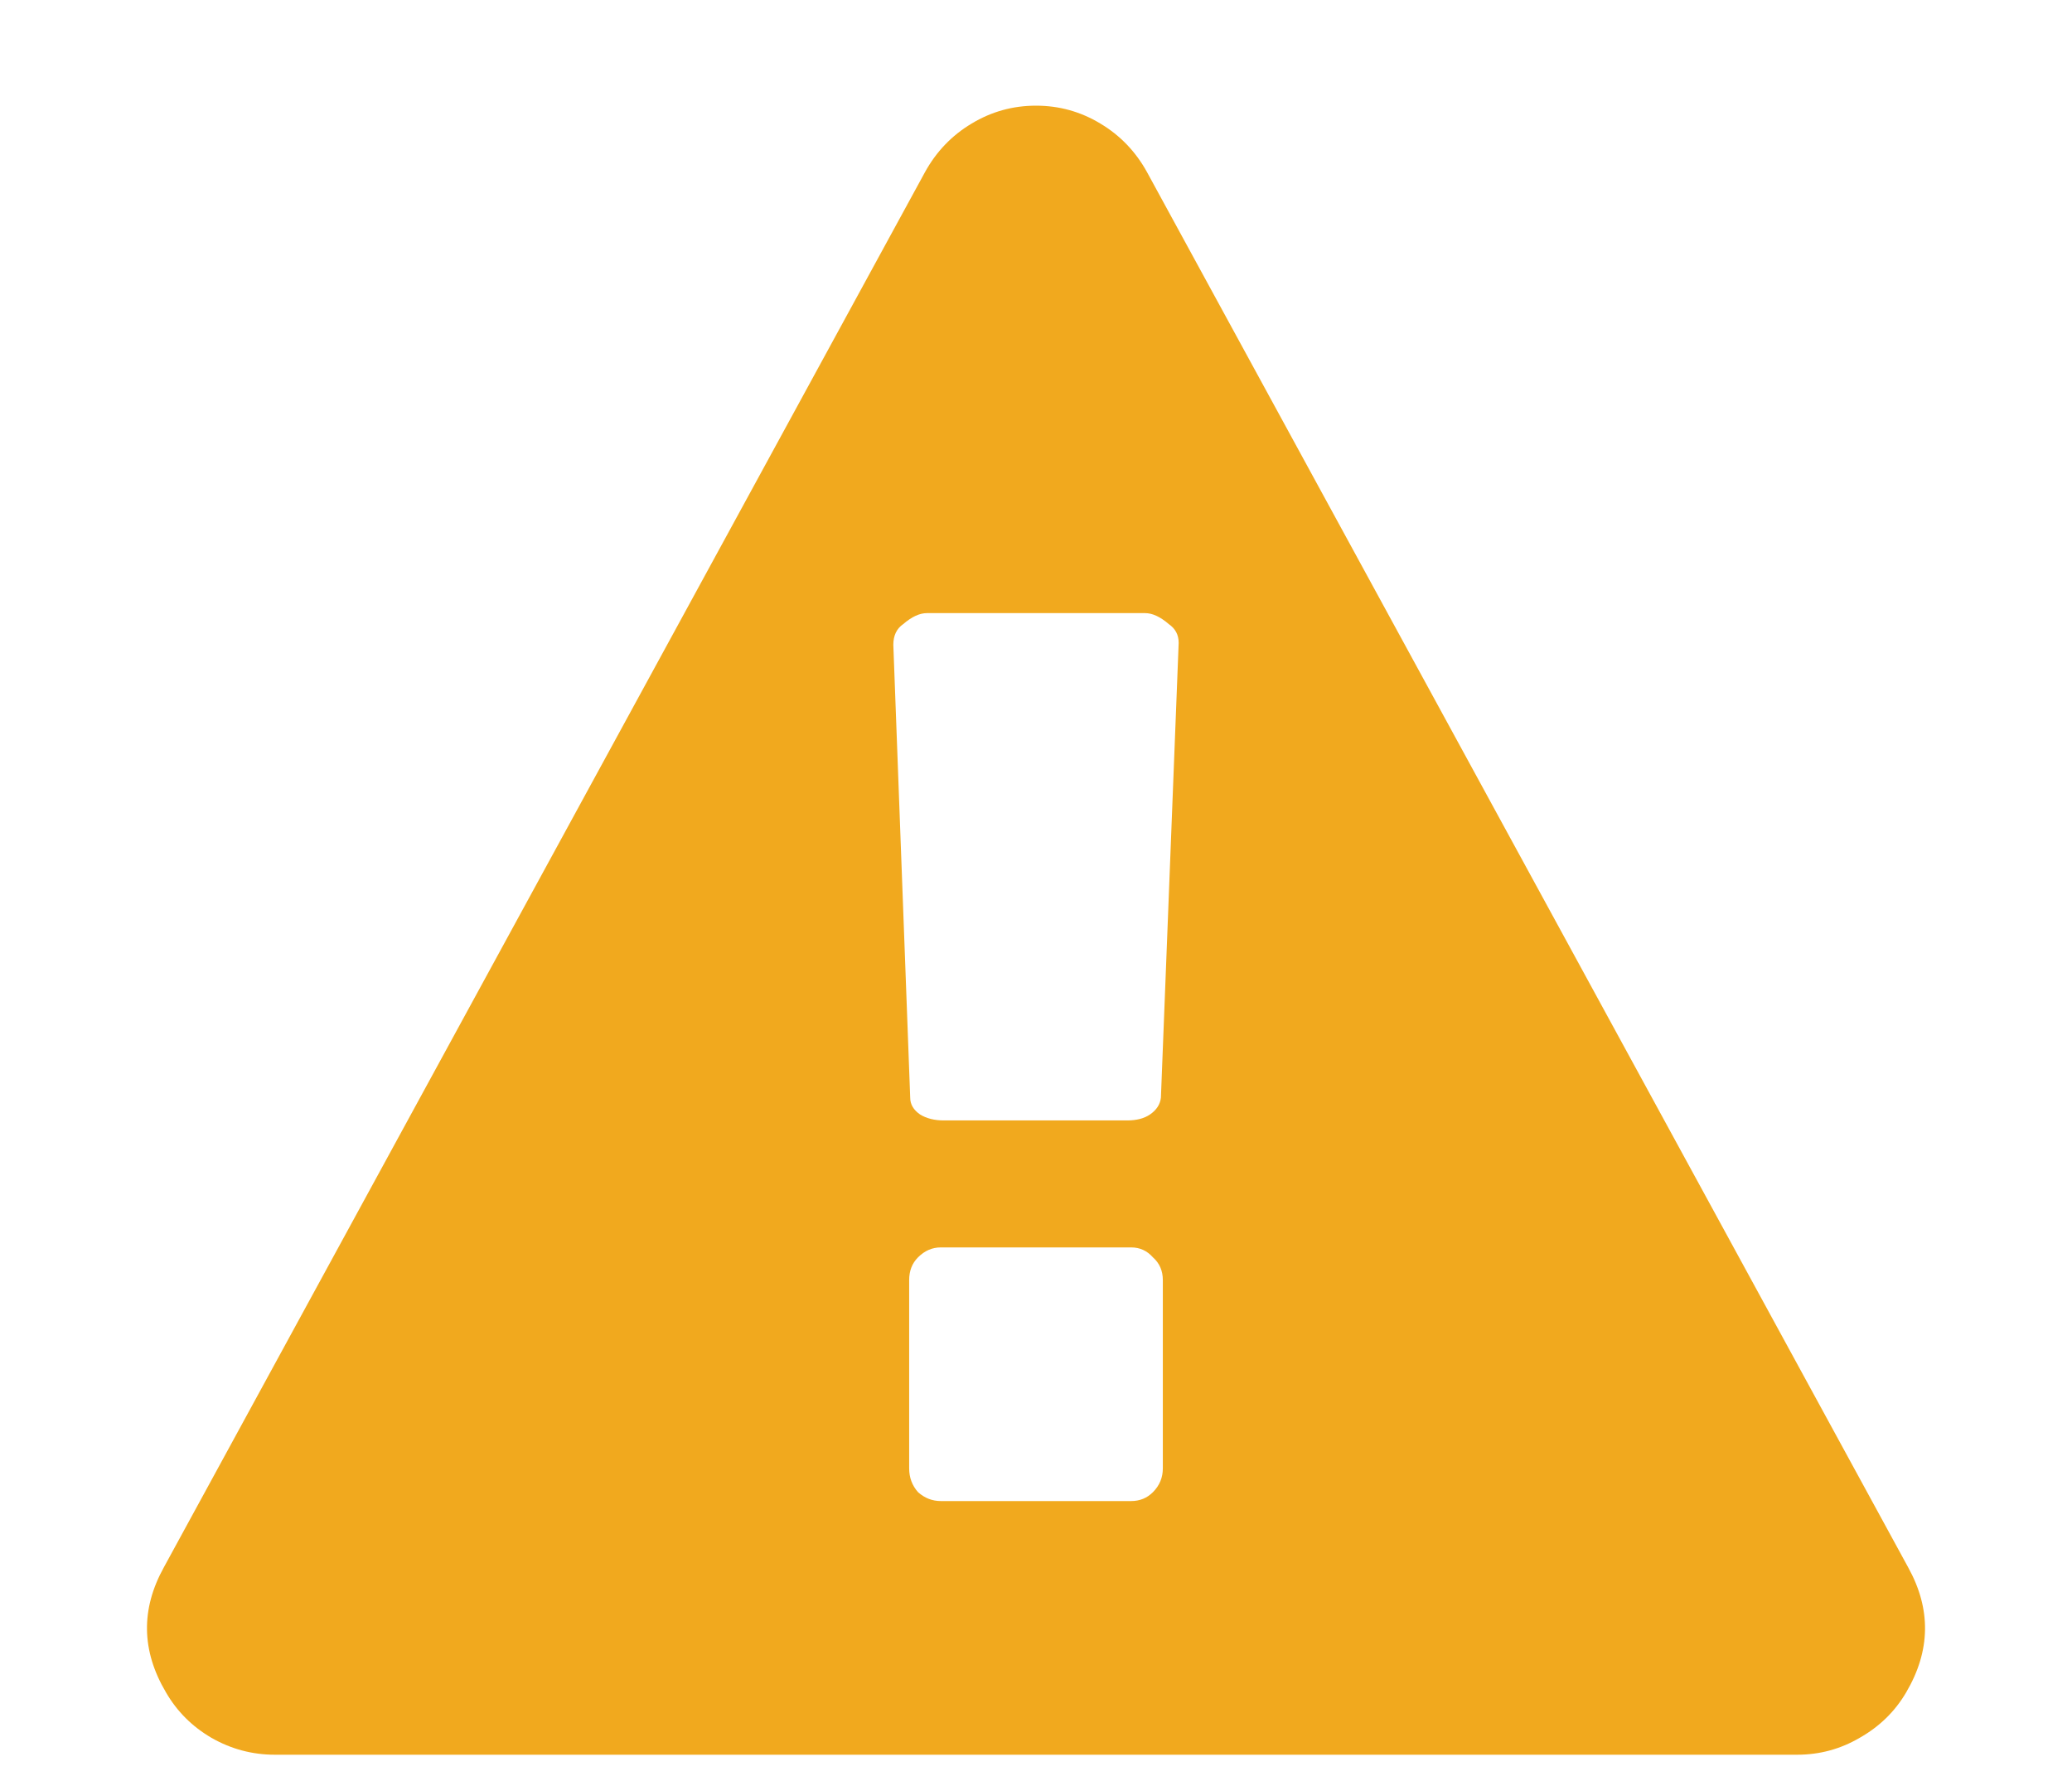 <svg width="14" height="12" viewBox="0 0 14 12" fill="none" xmlns="http://www.w3.org/2000/svg">
<path d="M7.857 9.922V8.65C7.857 8.587 7.835 8.536 7.79 8.496C7.75 8.451 7.701 8.429 7.643 8.429H6.357C6.299 8.429 6.248 8.451 6.203 8.496C6.163 8.536 6.143 8.587 6.143 8.65V9.922C6.143 9.984 6.163 10.038 6.203 10.083C6.248 10.123 6.299 10.143 6.357 10.143H7.643C7.701 10.143 7.75 10.123 7.79 10.083C7.835 10.038 7.857 9.984 7.857 9.922ZM7.844 7.417L7.964 4.344C7.964 4.29 7.942 4.248 7.897 4.217C7.839 4.167 7.786 4.143 7.737 4.143H6.263C6.214 4.143 6.161 4.167 6.103 4.217C6.058 4.248 6.036 4.295 6.036 4.357L6.15 7.417C6.15 7.462 6.172 7.5 6.217 7.531C6.261 7.558 6.315 7.571 6.377 7.571H7.616C7.679 7.571 7.73 7.558 7.77 7.531C7.815 7.5 7.839 7.462 7.844 7.417ZM7.75 1.163L12.893 10.591C13.049 10.873 13.045 11.154 12.88 11.435C12.804 11.565 12.699 11.667 12.565 11.743C12.435 11.819 12.295 11.857 12.143 11.857H1.857C1.705 11.857 1.562 11.819 1.429 11.743C1.299 11.667 1.196 11.565 1.121 11.435C0.955 11.154 0.951 10.873 1.107 10.591L6.25 1.163C6.326 1.025 6.431 0.915 6.565 0.835C6.699 0.754 6.844 0.714 7 0.714C7.156 0.714 7.301 0.754 7.435 0.835C7.569 0.915 7.674 1.025 7.75 1.163Z" fill="#F1A91E"/>
</svg>
